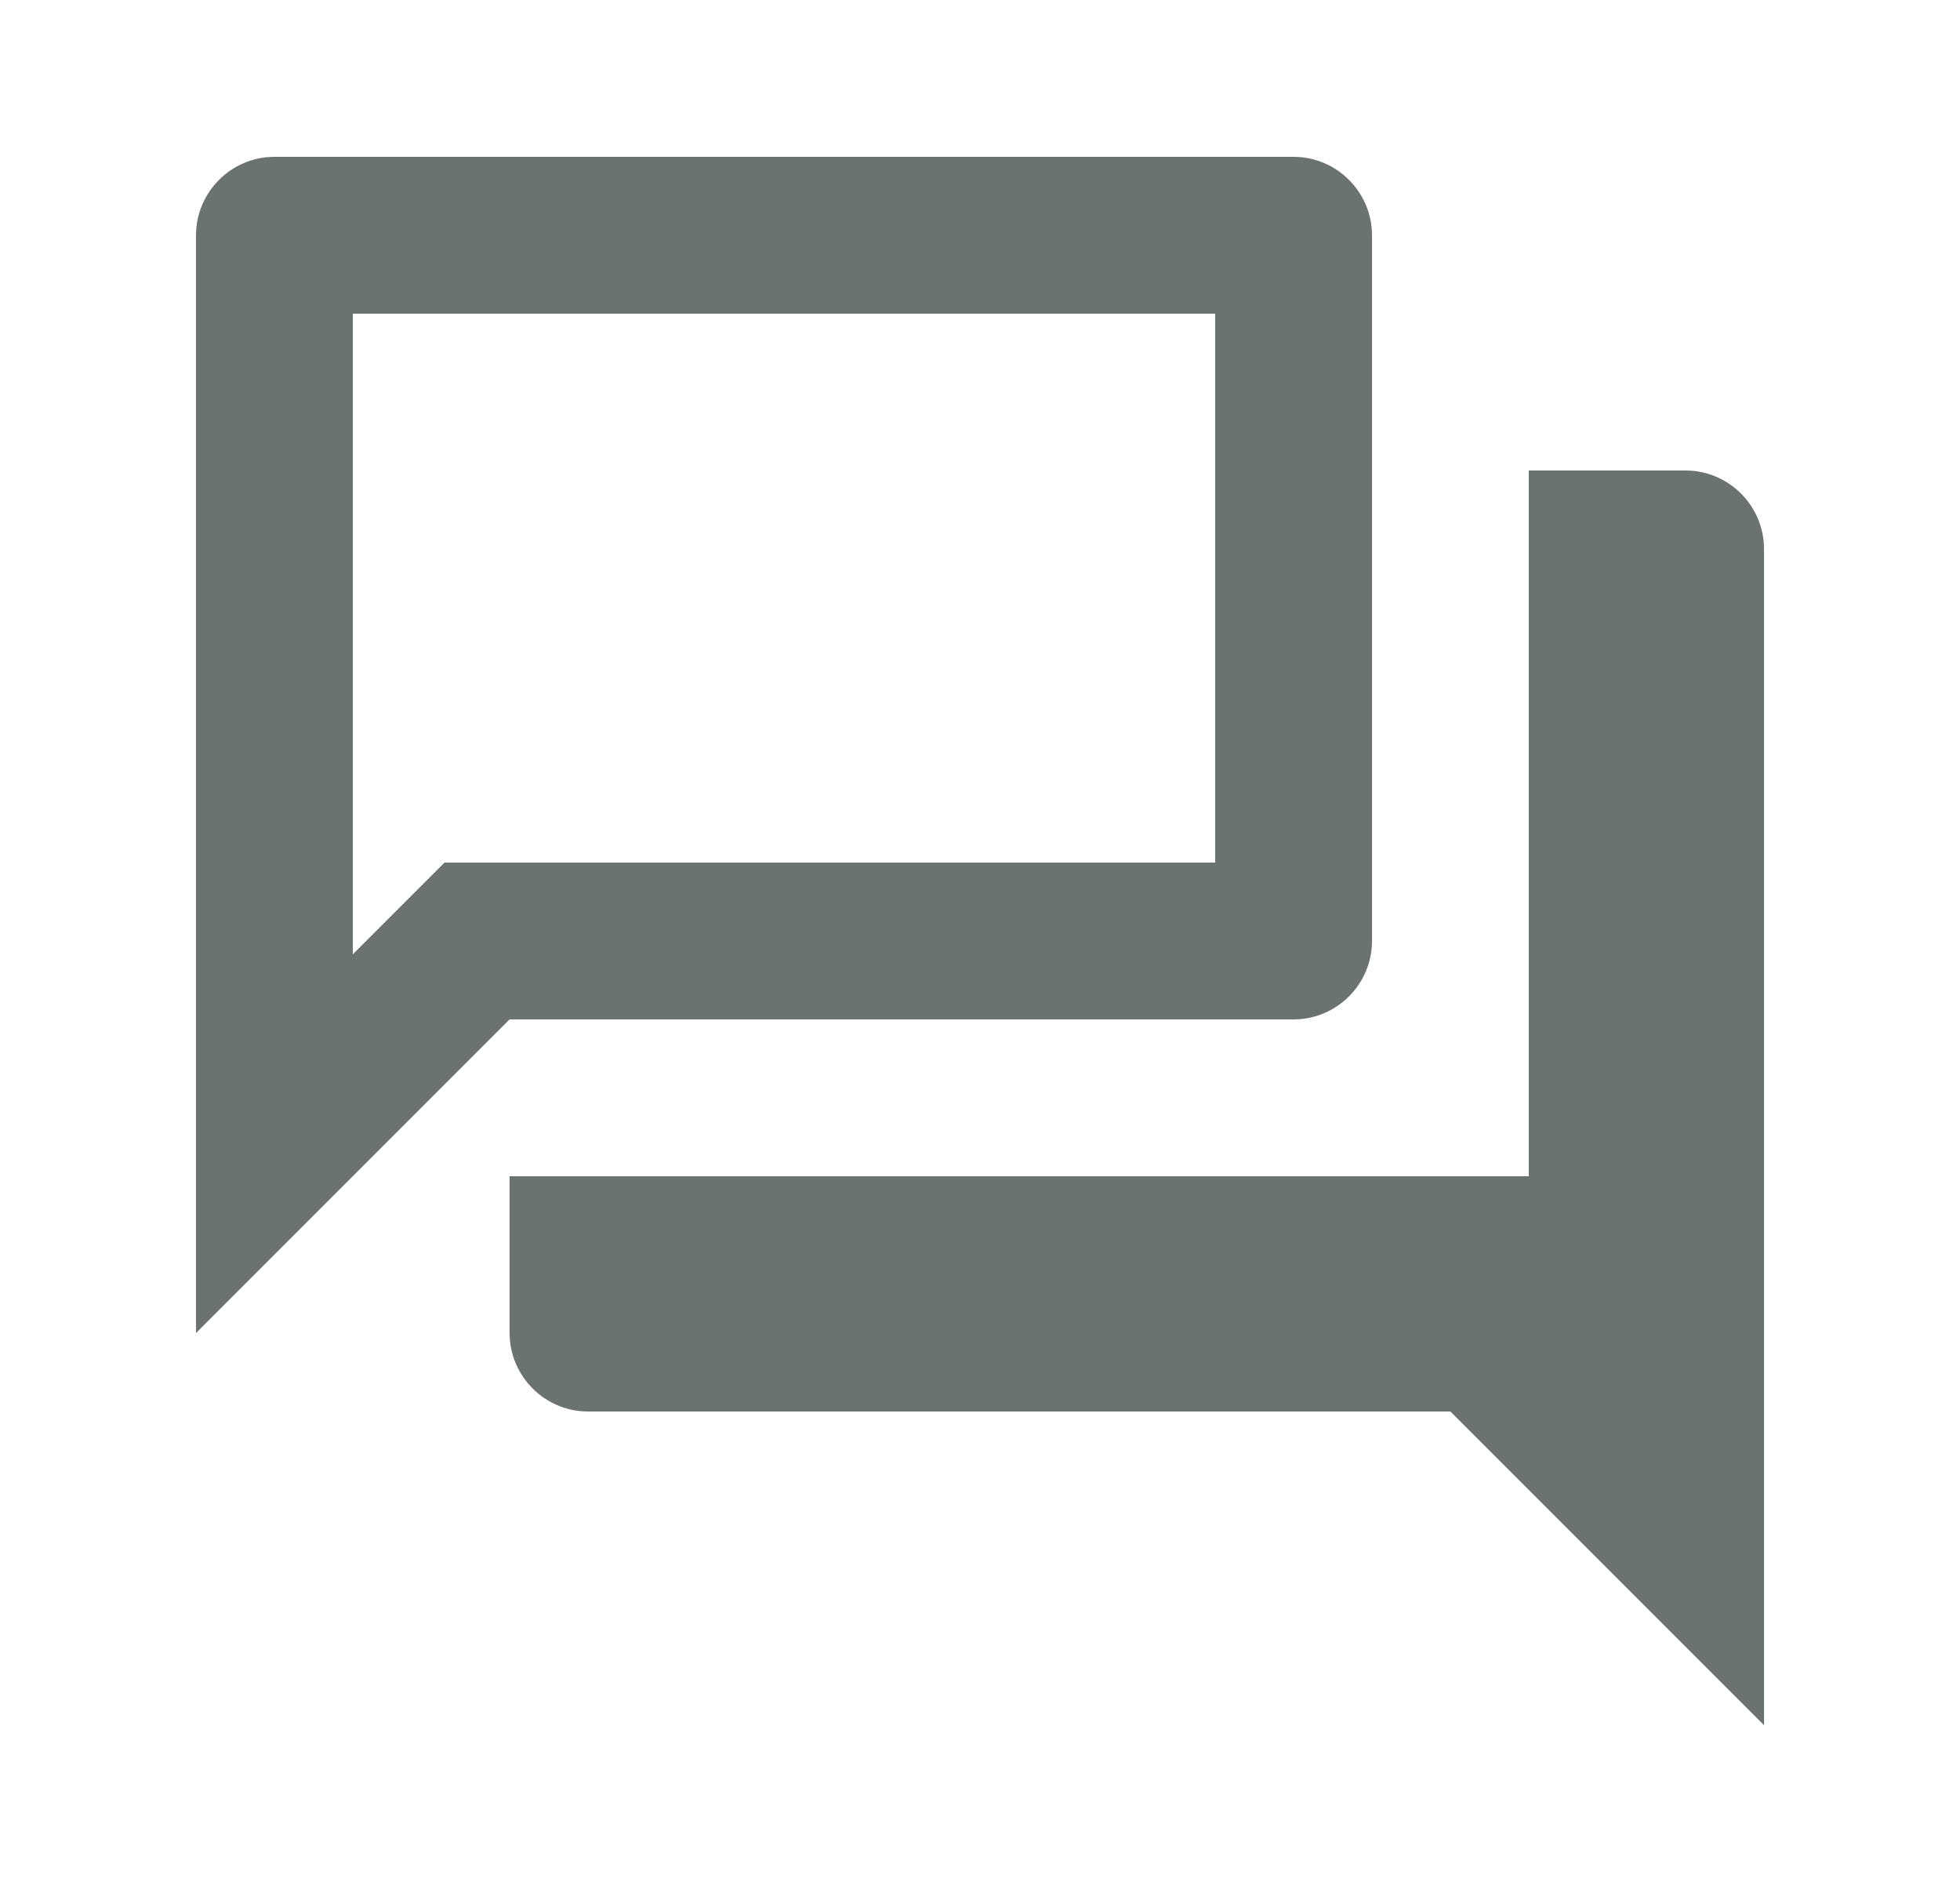 <svg width="25" height="24" viewBox="0 0 25 24" fill="none" xmlns="http://www.w3.org/2000/svg">
<g clip-path="url(#clip0_3928_17187)">
<path d="M15.5 4V11H5.67L5.08 11.59L4.5 12.17V4H15.5ZM16.5 2H3.5C2.95 2 2.5 2.45 2.5 3V17L6.5 13H16.5C17.05 13 17.5 12.55 17.5 12V3C17.5 2.45 17.05 2 16.5 2ZM21.5 6H19.5V15H6.5V17C6.5 17.55 6.95 18 7.5 18H18.5L22.5 22V7C22.5 6.45 22.05 6 21.5 6Z" fill="#6C7270"/>
</g>
<defs>
<clipPath id="clip0_3928_17187">
<rect width="24" height="24" fill="white" transform="translate(0.5)"/>
</clipPath>
</defs>
</svg>
